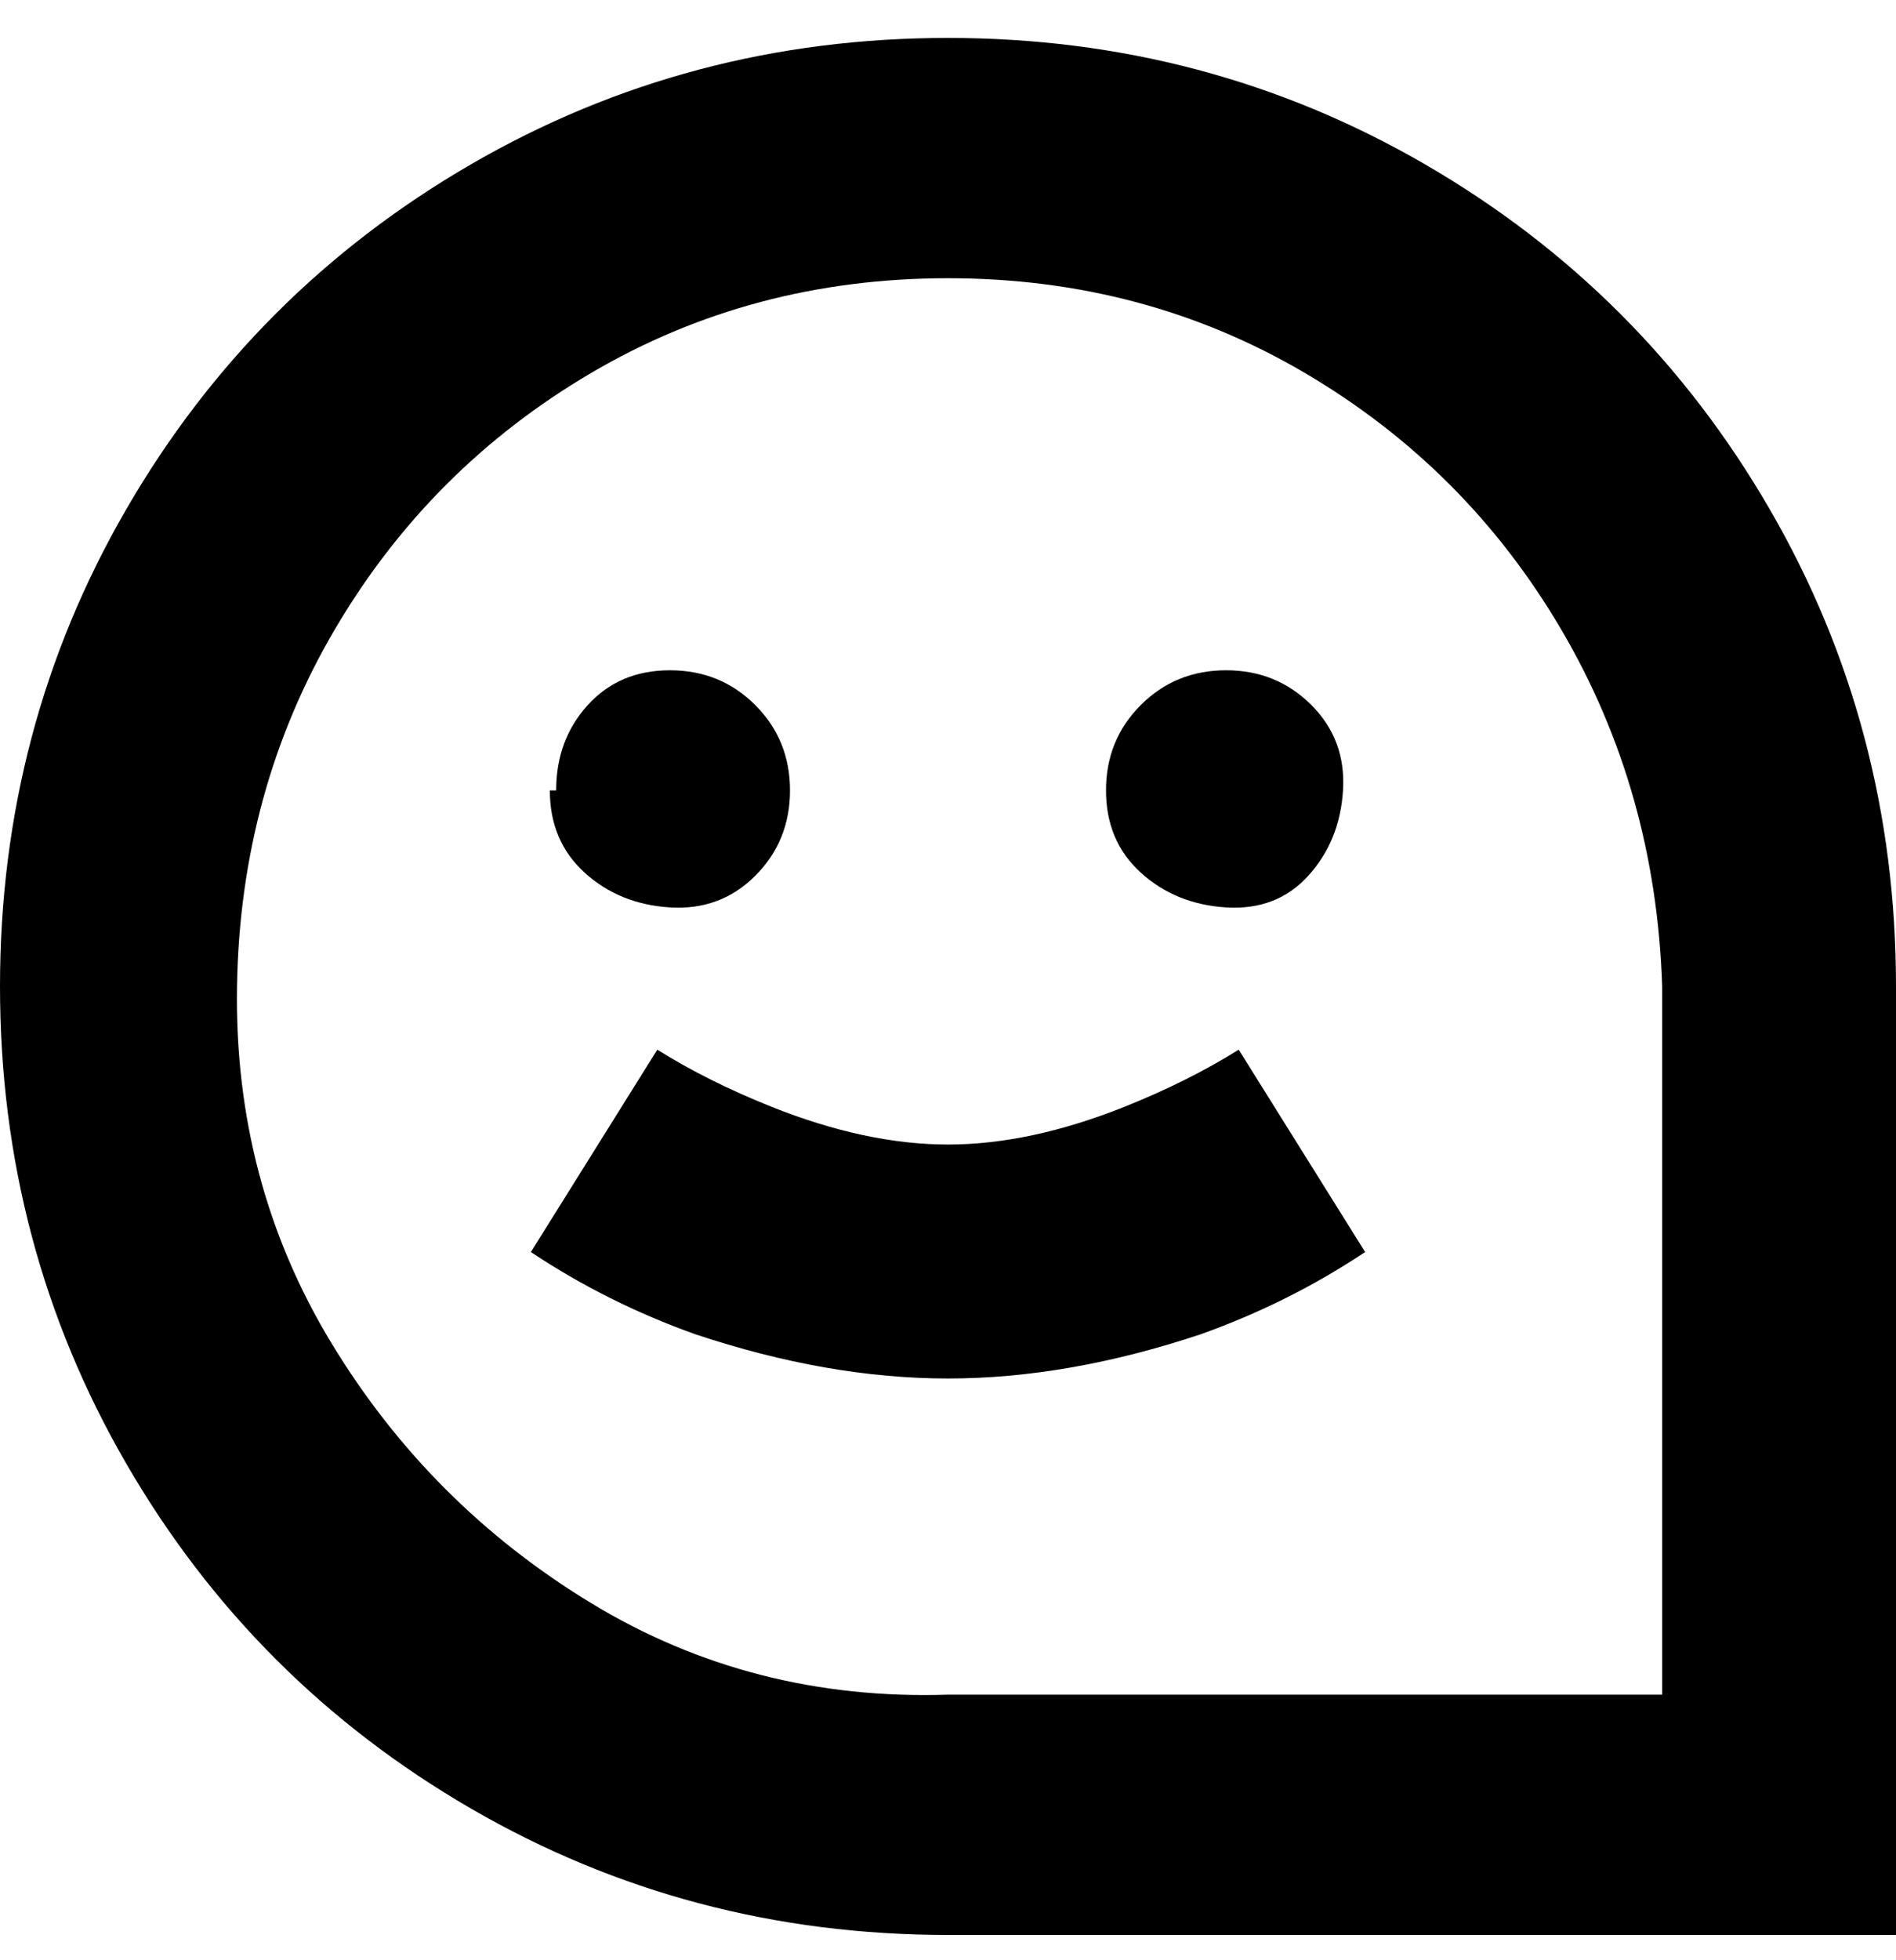<svg viewBox="0 0 300 310" xmlns="http://www.w3.org/2000/svg"><path d="M150 6q-41 0-75.5 20T20 80.5Q0 115 0 156t20 75.5Q40 266 74.5 286t75.5 20h150V156q0-41-20-75.5T225.5 26Q191 6 150 6zm113 262H150q-31 1-56.5-14.5t-41-41Q37 187 37.5 156T53 99.5Q68 74 93.5 59T150 44q31 0 56.5 15T247 99.5q15 25.5 16 56.5v112zm-67-102l20 32q-12 8-26 13-21 7-40 7t-40-7q-14-5-26-13l20-32q8 5 18 9 15 6 28 6t28-6q10-4 18-9zM88 125q0-8 5-13.5t13-5.5q8 0 13.5 5.5T125 125q0 8-5.5 13.5t-13.5 5q-8-.5-13.5-5.5T87 125h1zm87 0q0-8 5.5-13.5T194 106q8 0 13.5 5.5t5 13.5q-.5 8-5.5 13.5t-13 5q-8-.5-13.5-5.5t-5.5-13z"/></svg>